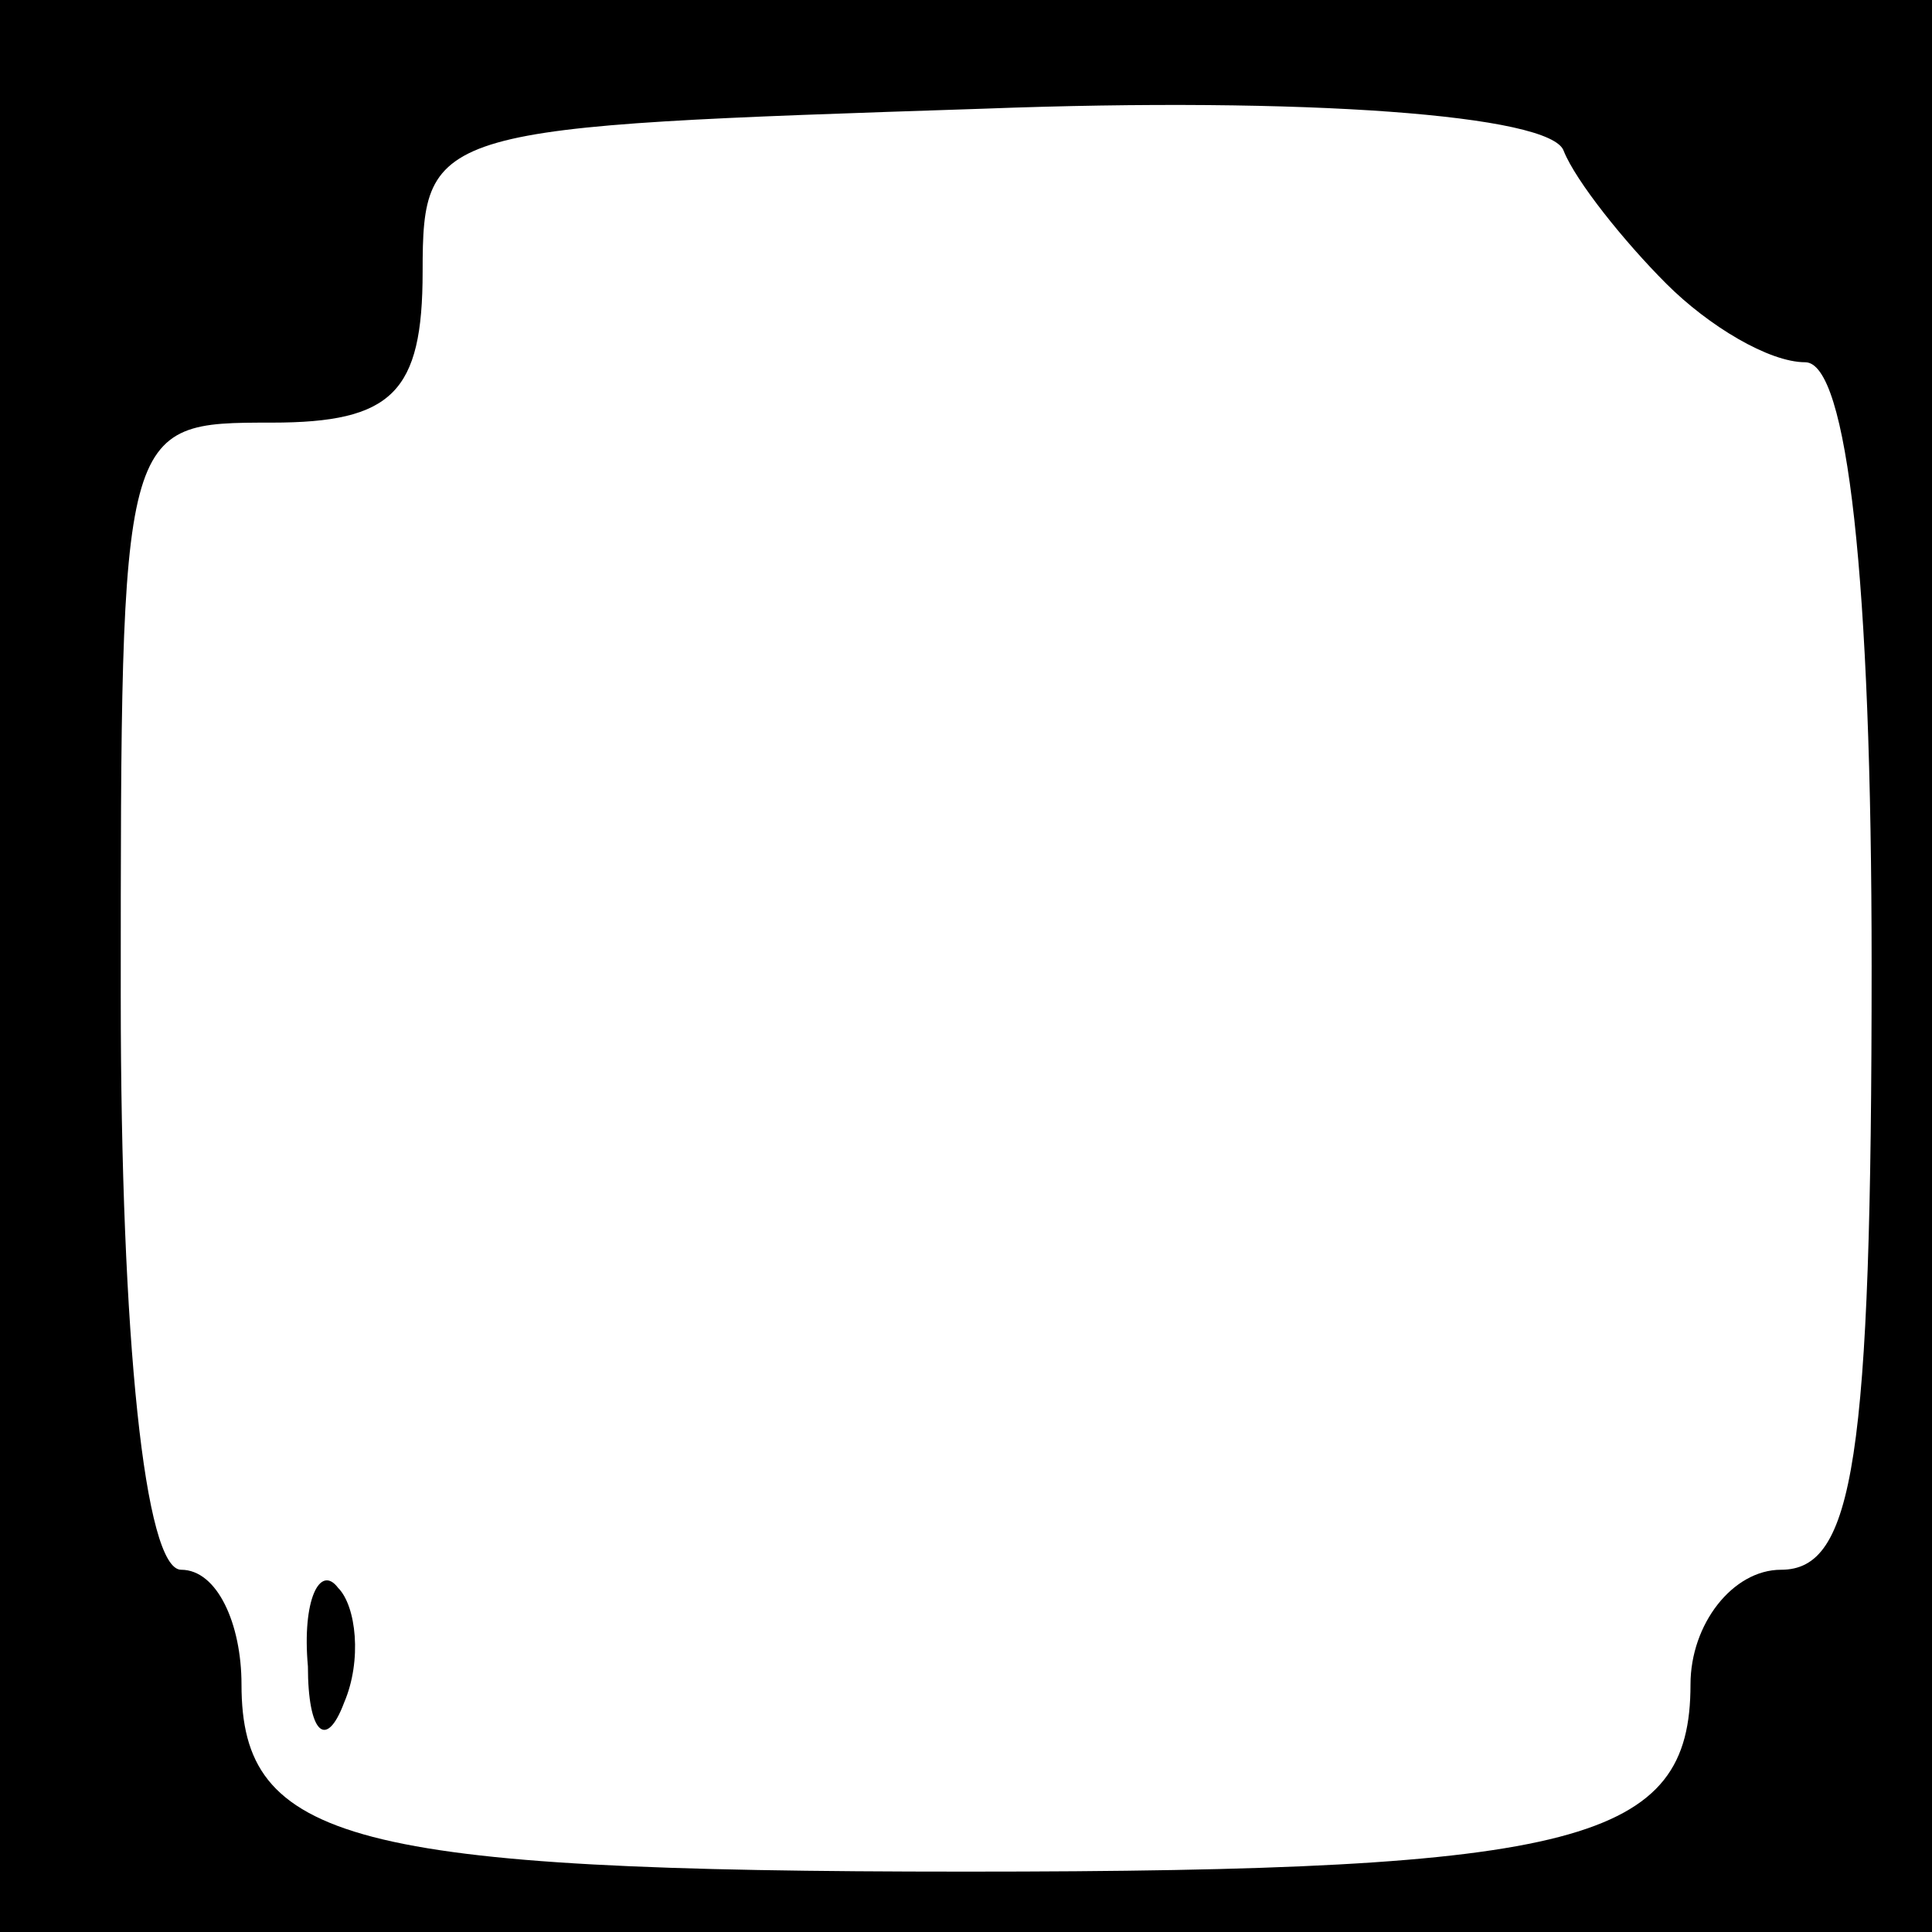<?xml version="1.0" standalone="no"?>
<!DOCTYPE svg PUBLIC "-//W3C//DTD SVG 20010904//EN"
 "http://www.w3.org/TR/2001/REC-SVG-20010904/DTD/svg10.dtd">
<svg version="1.0" xmlns="http://www.w3.org/2000/svg"
 width="32pt" height="32pt" viewBox="0 0 32 32"
 preserveAspectRatio="xMidYMid meet">
<rect x="0" y="0" width="32" height="32" fill="#808080" stroke="none"/>
<g transform="translate(0,32) scale(0.1,-0.1)"
fill="#000000" stroke="none">
<path fill="#000000" stroke="none" d="M0 160 l0 -160 160 0 160 0 0 160 0
160 -160 0 -160 0 0 -160z"/>
<path fill="#ffffff" stroke="none" d="M276 273 c7 -7 17 -13 23 -13 7 0 11
-36 11 -100 0 -82 -3 -100 -15 -100 -8 0 -15 -9 -15 -19 0 -26 -18 -31 -120
-31 -102 0 -120 5 -120 31 0 10 -4 19 -10 19 -6 0 -10 38 -10 95 0 95 0 95 25
95 20 0 25 5 25 25 0 24 2 24 93 27 53 2 94 -1 96 -7 2 -5 10 -15 17 -22z"/>
<path fill="#000000" stroke="none" d="M51 44 c0 -11 3 -14 6 -6 3 7 2 16 -1
19 -3 4 -6 -2 -5 -13z"/>
</g>
</svg>
